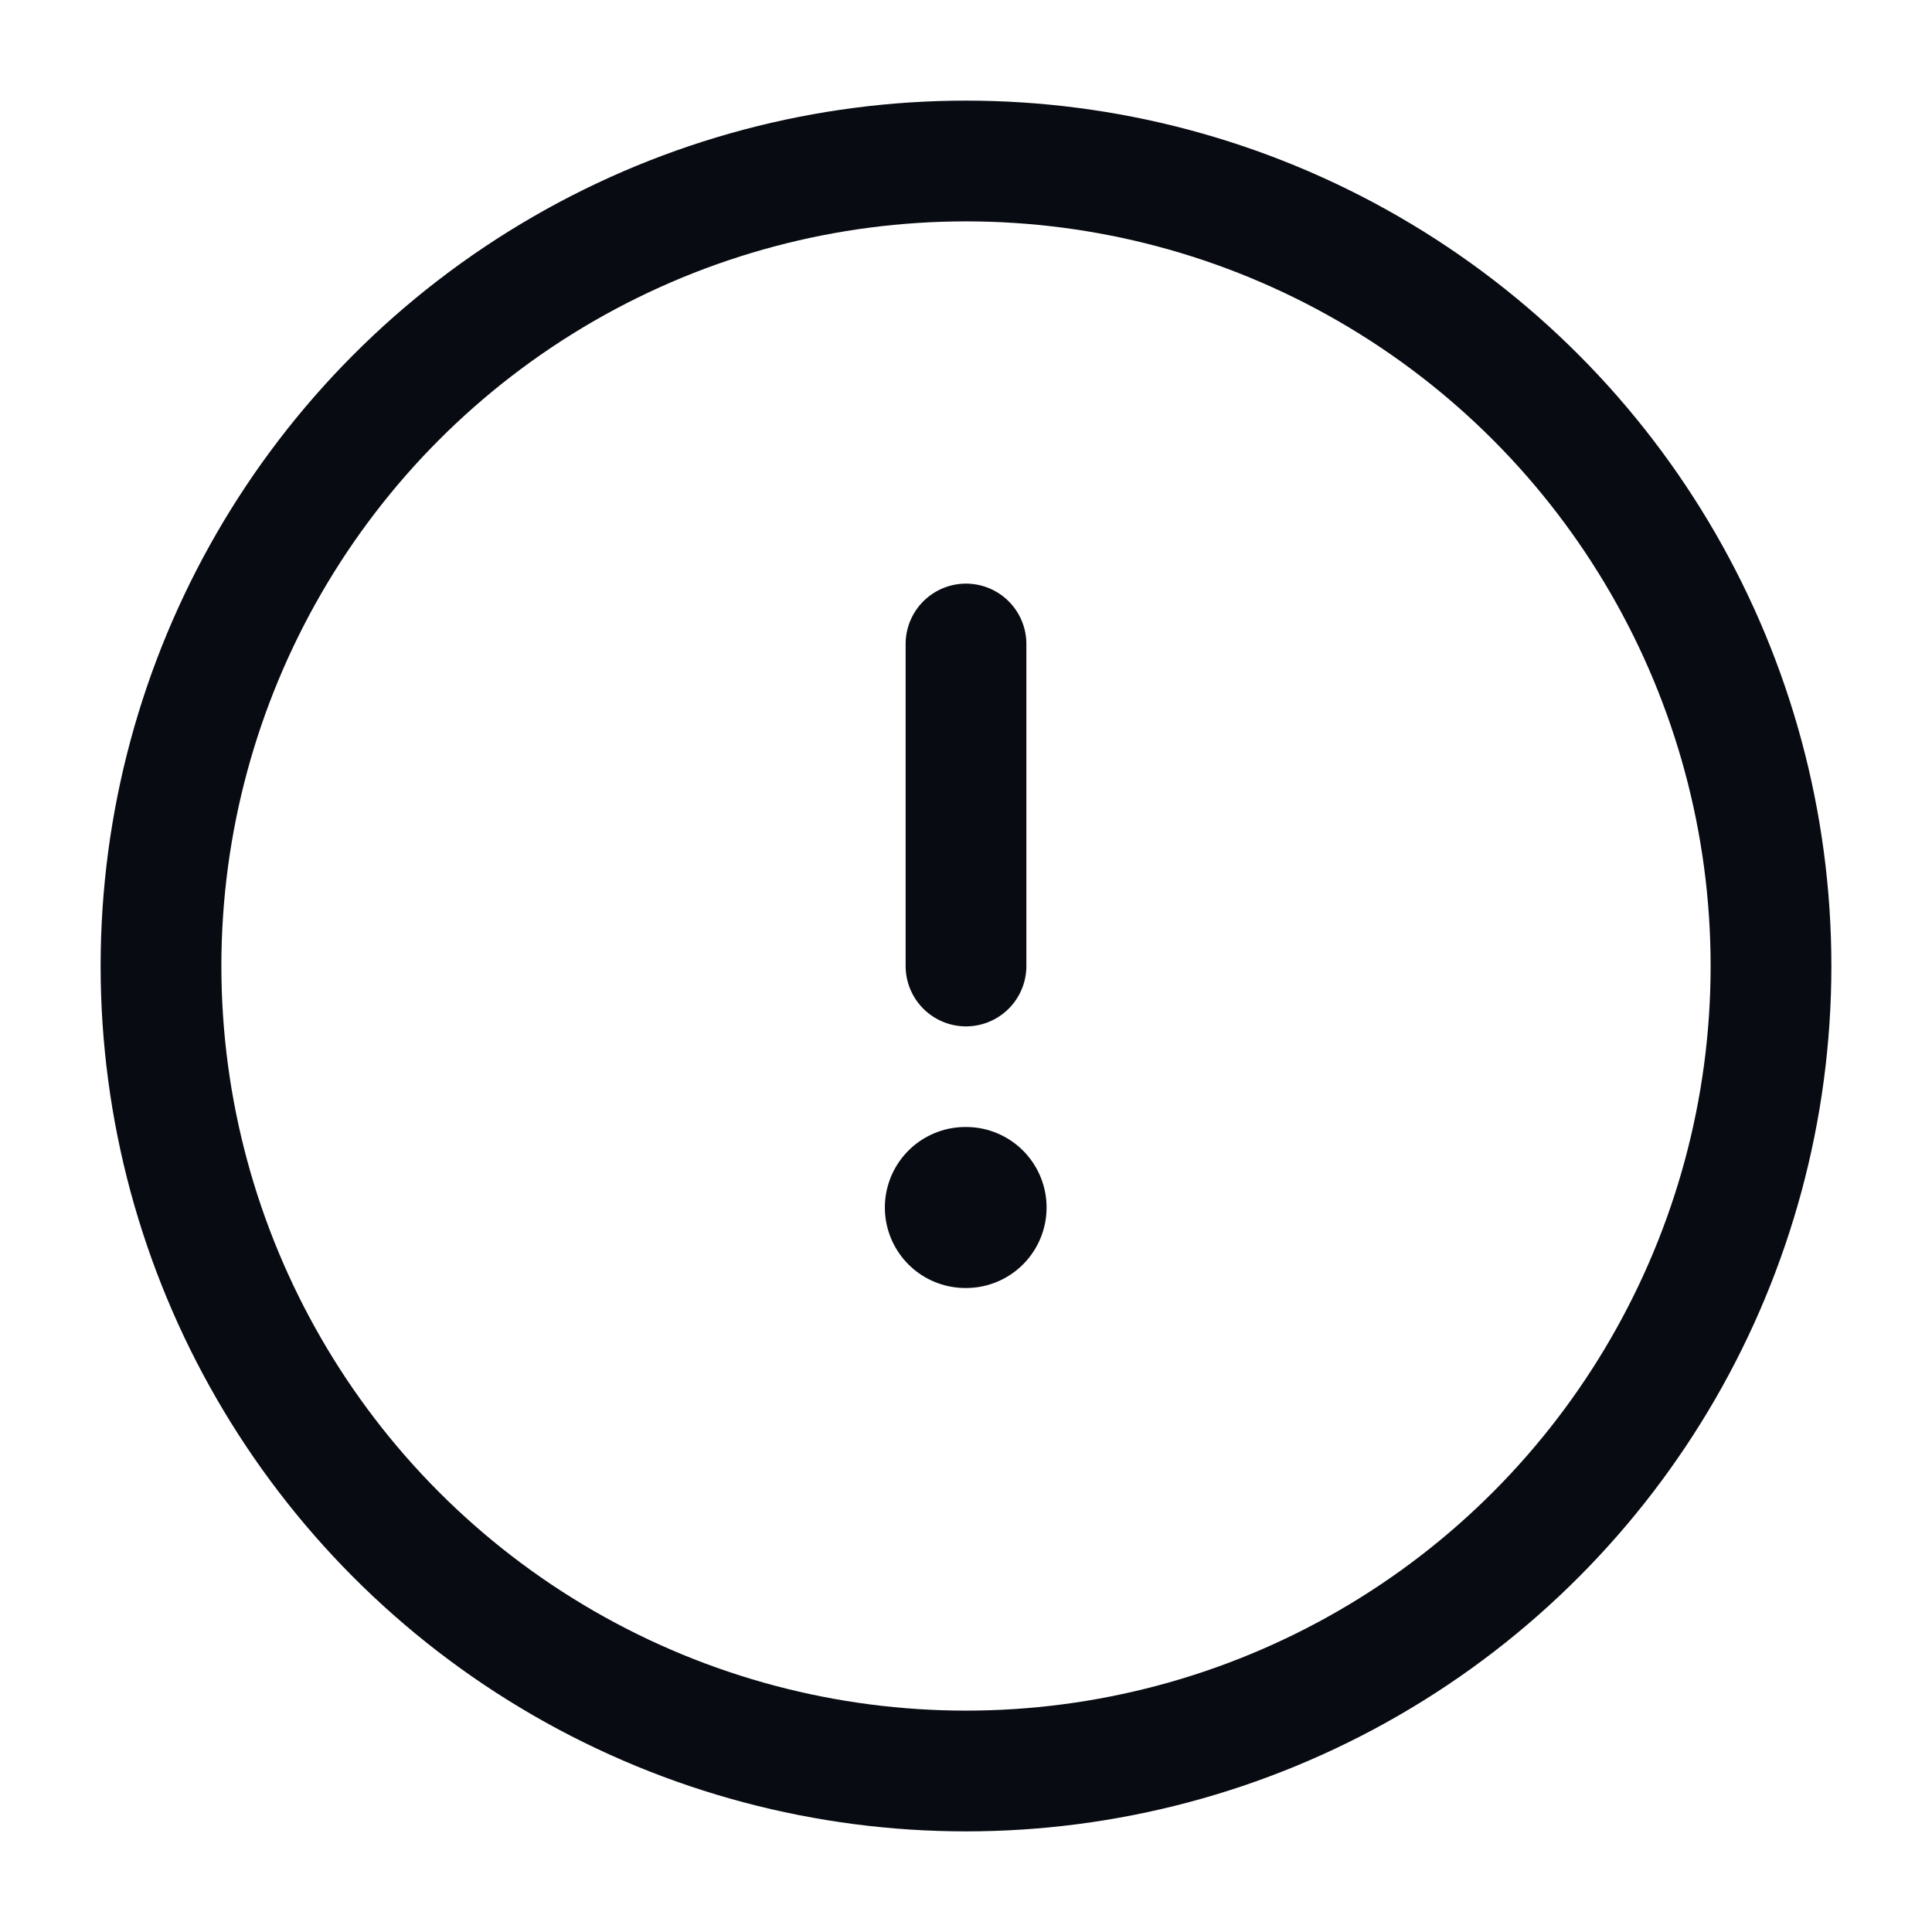 <svg xmlns="http://www.w3.org/2000/svg" viewBox="0 0 24 24" width="20" height="20" color="#080b12" fill="none">
    <circle cx="12" cy="12" r="10" stroke="currentColor" stroke-width="1.5" />
    <path d="M11.992 15H12.001" stroke="currentColor" stroke-width="2" stroke-linecap="round" stroke-linejoin="round" />
    <path d="M12 12L12 8" stroke="currentColor" stroke-width="1.5" stroke-linecap="round" stroke-linejoin="round" />
</svg>